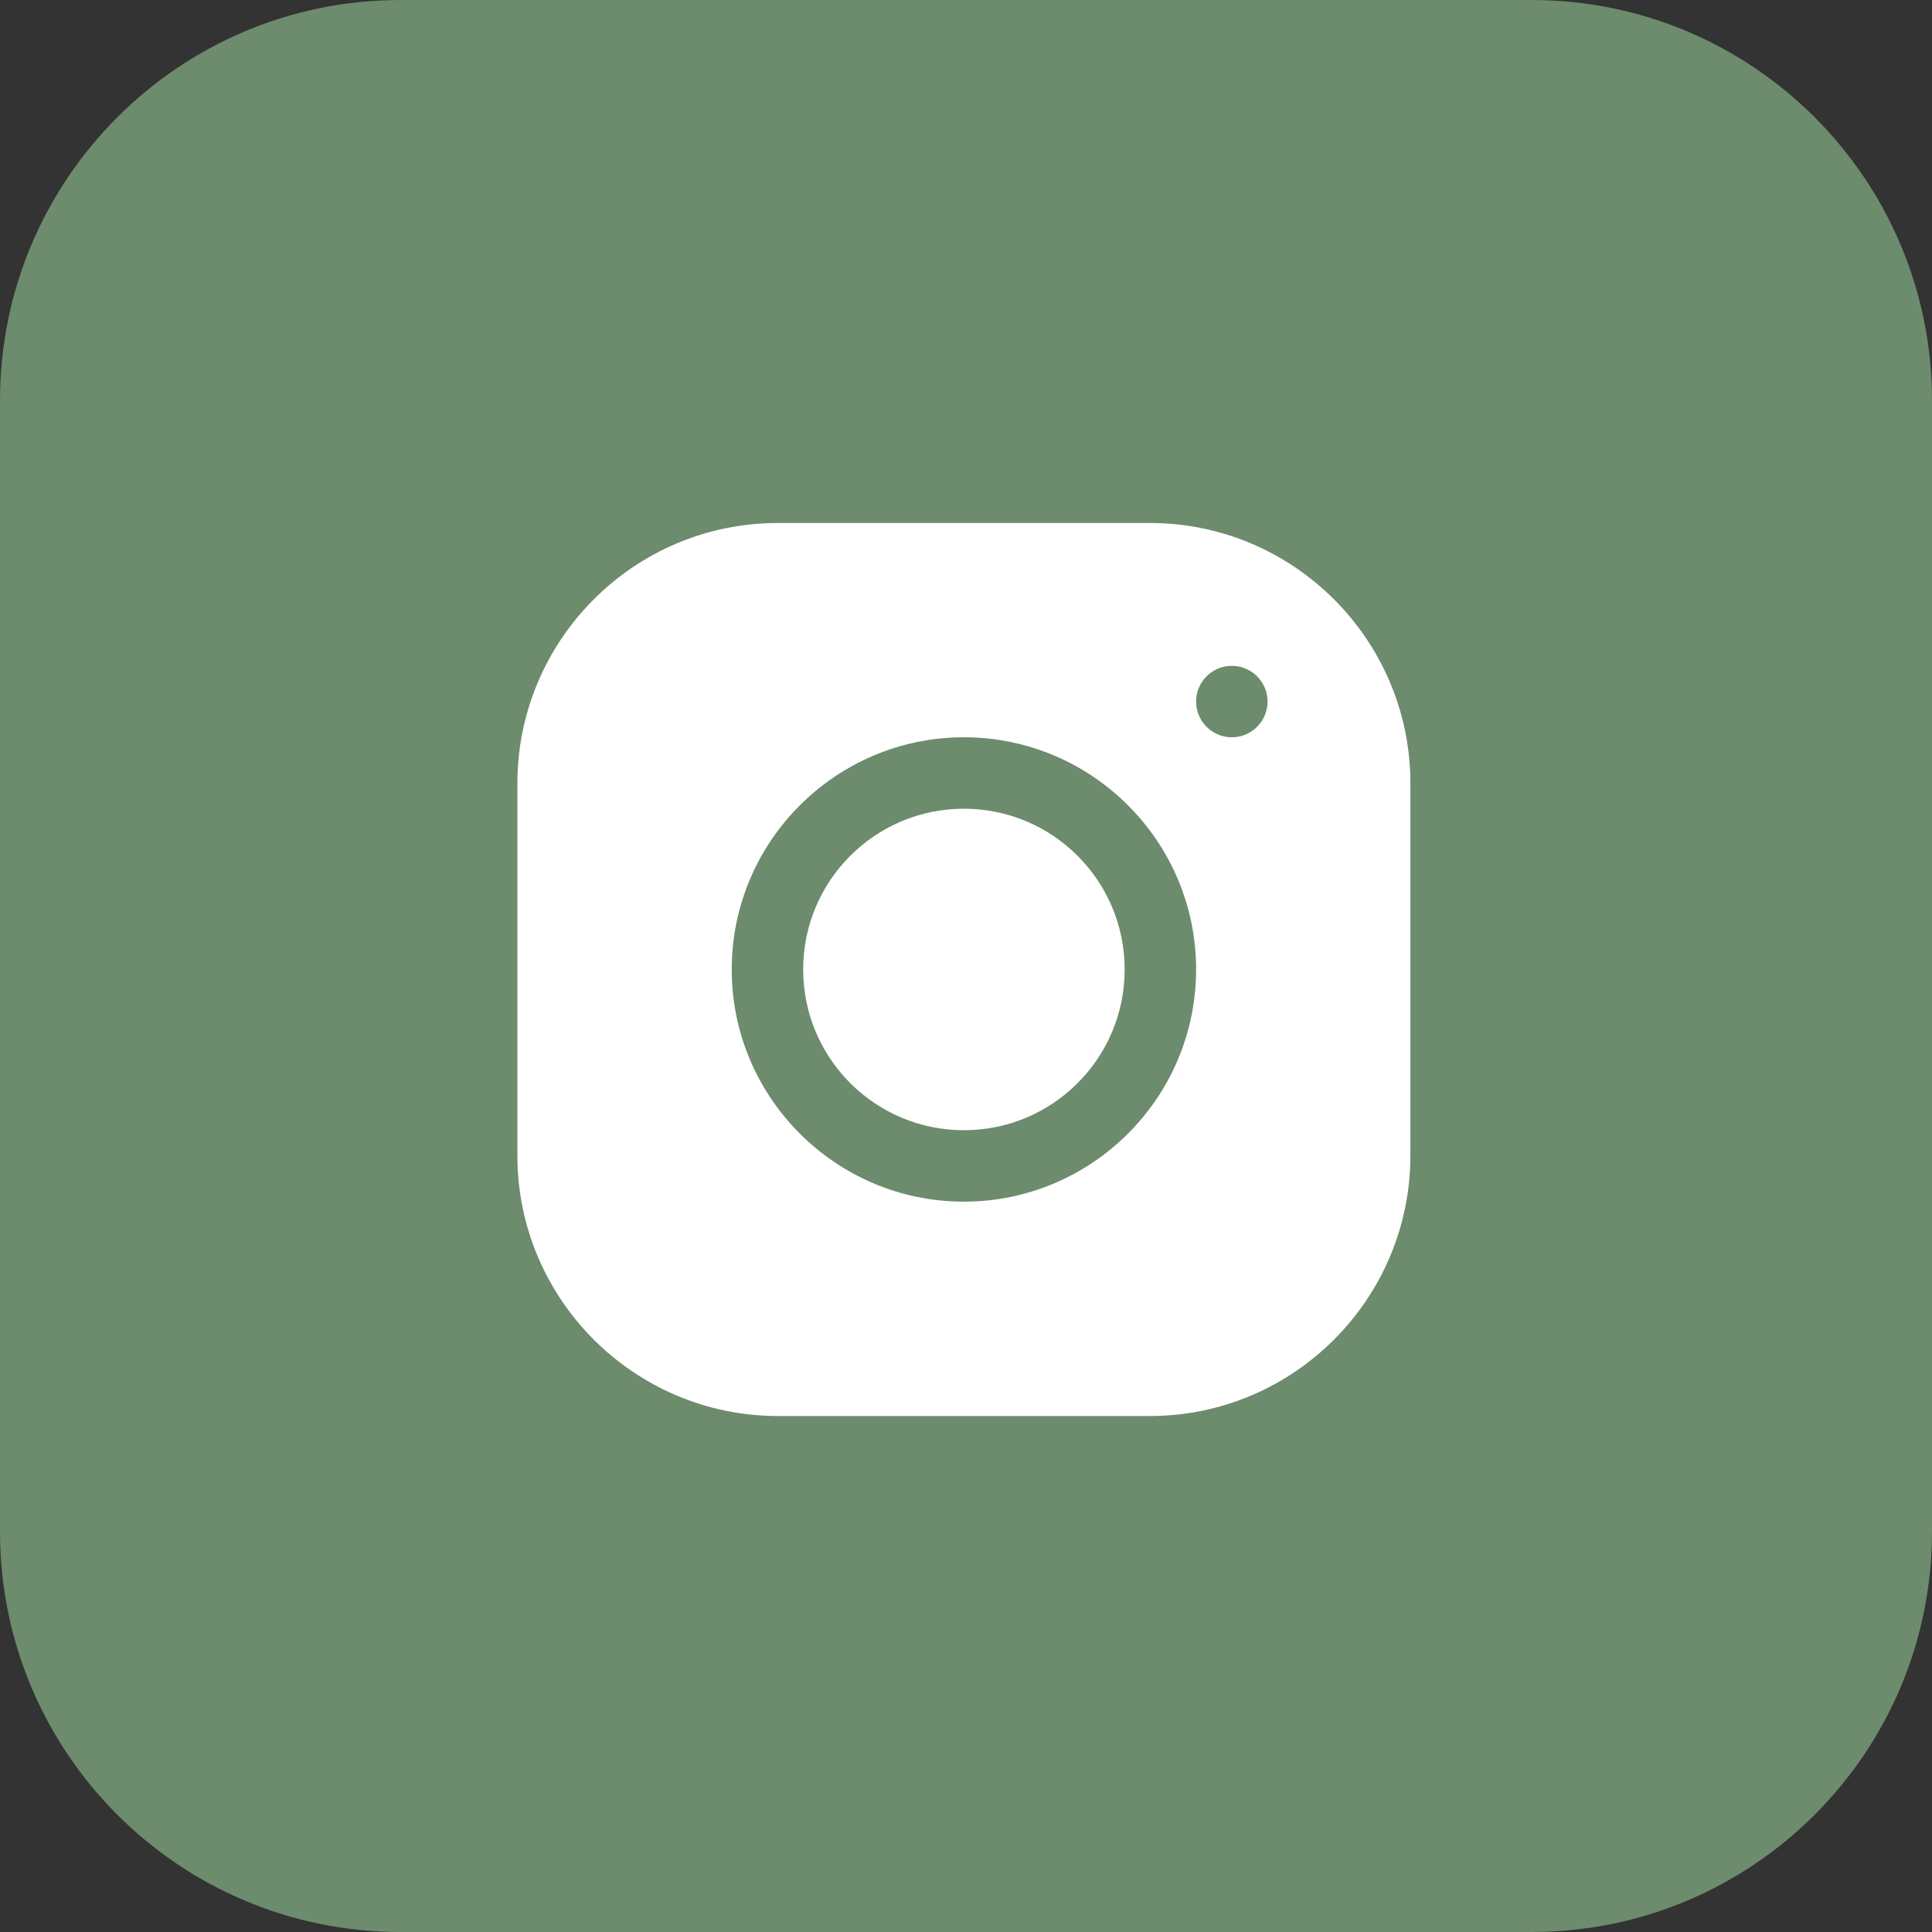 <svg width="39" height="39" viewBox="0 0 39 39" fill="none" xmlns="http://www.w3.org/2000/svg">
<rect x="0" y="0" width="39" height="39" fill="#333333" stroke="none"/>
<path d="M0 8.084C0 3.619 3.619 0 8.084 0H30.916C35.381 0 39 3.619 39 8.084V30.916C39 35.381 35.381 39 30.916 39H8.084C3.619 39 0 35.381 0 30.916V8.084Z" fill="#6D8B6D"/>
<path d="M15.701 10.557C12.803 10.557 10.444 12.917 10.444 15.816V23.326C10.444 26.225 12.804 28.584 15.703 28.584H23.214C26.112 28.584 28.471 26.224 28.471 23.325V15.813C28.471 12.915 26.111 10.557 23.212 10.557H15.701ZM24.866 13.441C25.264 13.441 25.587 13.764 25.587 14.162C25.587 14.56 25.264 14.883 24.866 14.883C24.468 14.883 24.145 14.56 24.145 14.162C24.145 13.764 24.468 13.441 24.866 13.441ZM19.458 14.883C22.043 14.883 24.145 16.985 24.145 19.57C24.145 22.155 22.042 24.257 19.458 24.257C16.873 24.257 14.771 22.155 14.771 19.57C14.771 16.986 16.873 14.883 19.458 14.883ZM19.458 16.325C17.666 16.325 16.213 17.778 16.213 19.57C16.213 21.362 17.666 22.815 19.458 22.815C21.25 22.815 22.703 21.362 22.703 19.57C22.703 17.778 21.25 16.325 19.458 16.325Z" fill="white"/>
</svg>
